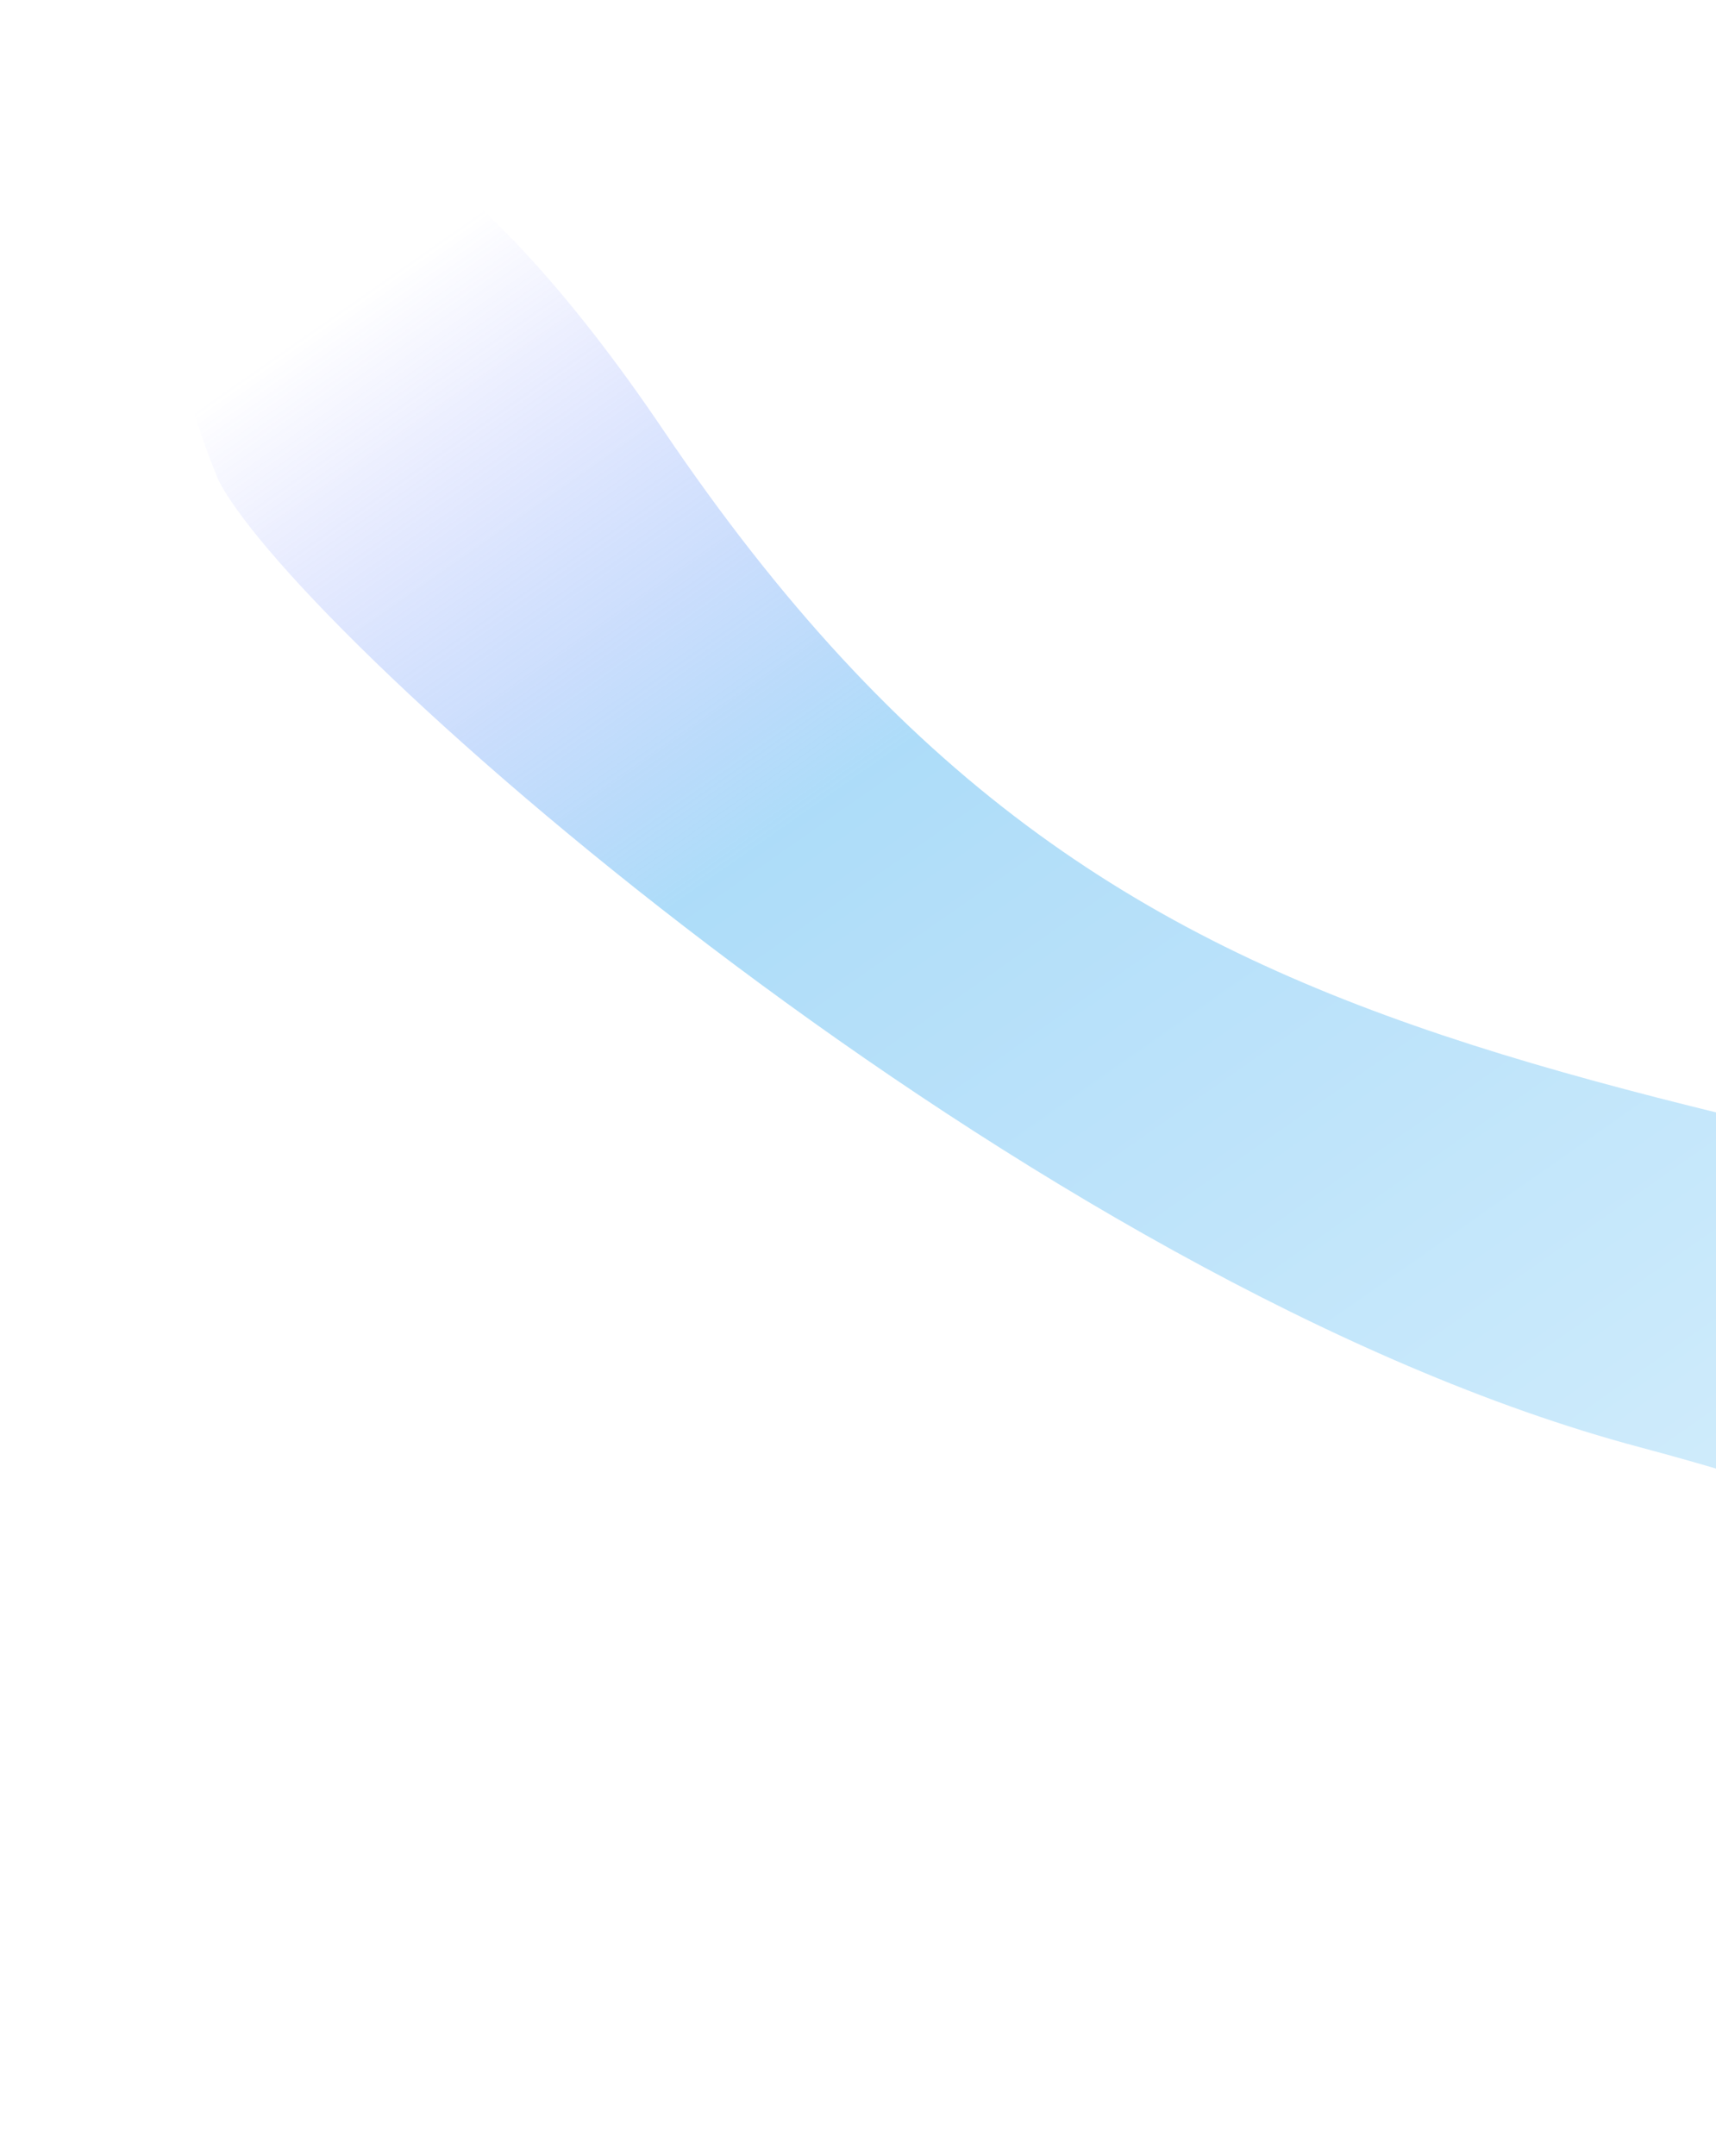 <svg width="684" height="859" viewBox="0 0 684 859" fill="none" xmlns="http://www.w3.org/2000/svg">
<g style="mix-blend-mode:multiply" opacity="0.51" filter="url(#filter0_f_1_85)">
<path d="M653.59 576.665C412.132 512.388 121.279 256.267 87.277 191.757C29.521 55.285 114.083 -51.013 264.435 171.441C452.375 449.509 639.617 415.274 1060.91 534.746C1397.94 630.322 1304.28 744.577 1215.31 789.757H1022.48C1000.13 745.509 895.048 640.942 653.59 576.665Z" fill="url(#paint0_linear_1_85)"/>
</g>
<defs>
<filter id="filter0_f_1_85" x="0.531" y="-25.469" width="1366.63" height="883.695" filterUnits="userSpaceOnUse" color-interpolation-filters="sRGB">
<feFlood flood-opacity="0" result="BackgroundImageFix"/>
<feBlend mode="normal" in="SourceGraphic" in2="BackgroundImageFix" result="shape"/>
<feGaussianBlur stdDeviation="34.234" result="effect1_foregroundBlur_1_85"/>
</filter>
<linearGradient id="paint0_linear_1_85" x1="1299.55" y1="817.575" x2="591.079" y2="-195.189" gradientUnits="userSpaceOnUse">
<stop stop-color="#F2FDFF"/>
<stop offset="0.781" stop-color="#5FBBF3"/>
<stop offset="1" stop-color="#535CFF" stop-opacity="0"/>
</linearGradient>
</defs>
</svg>
